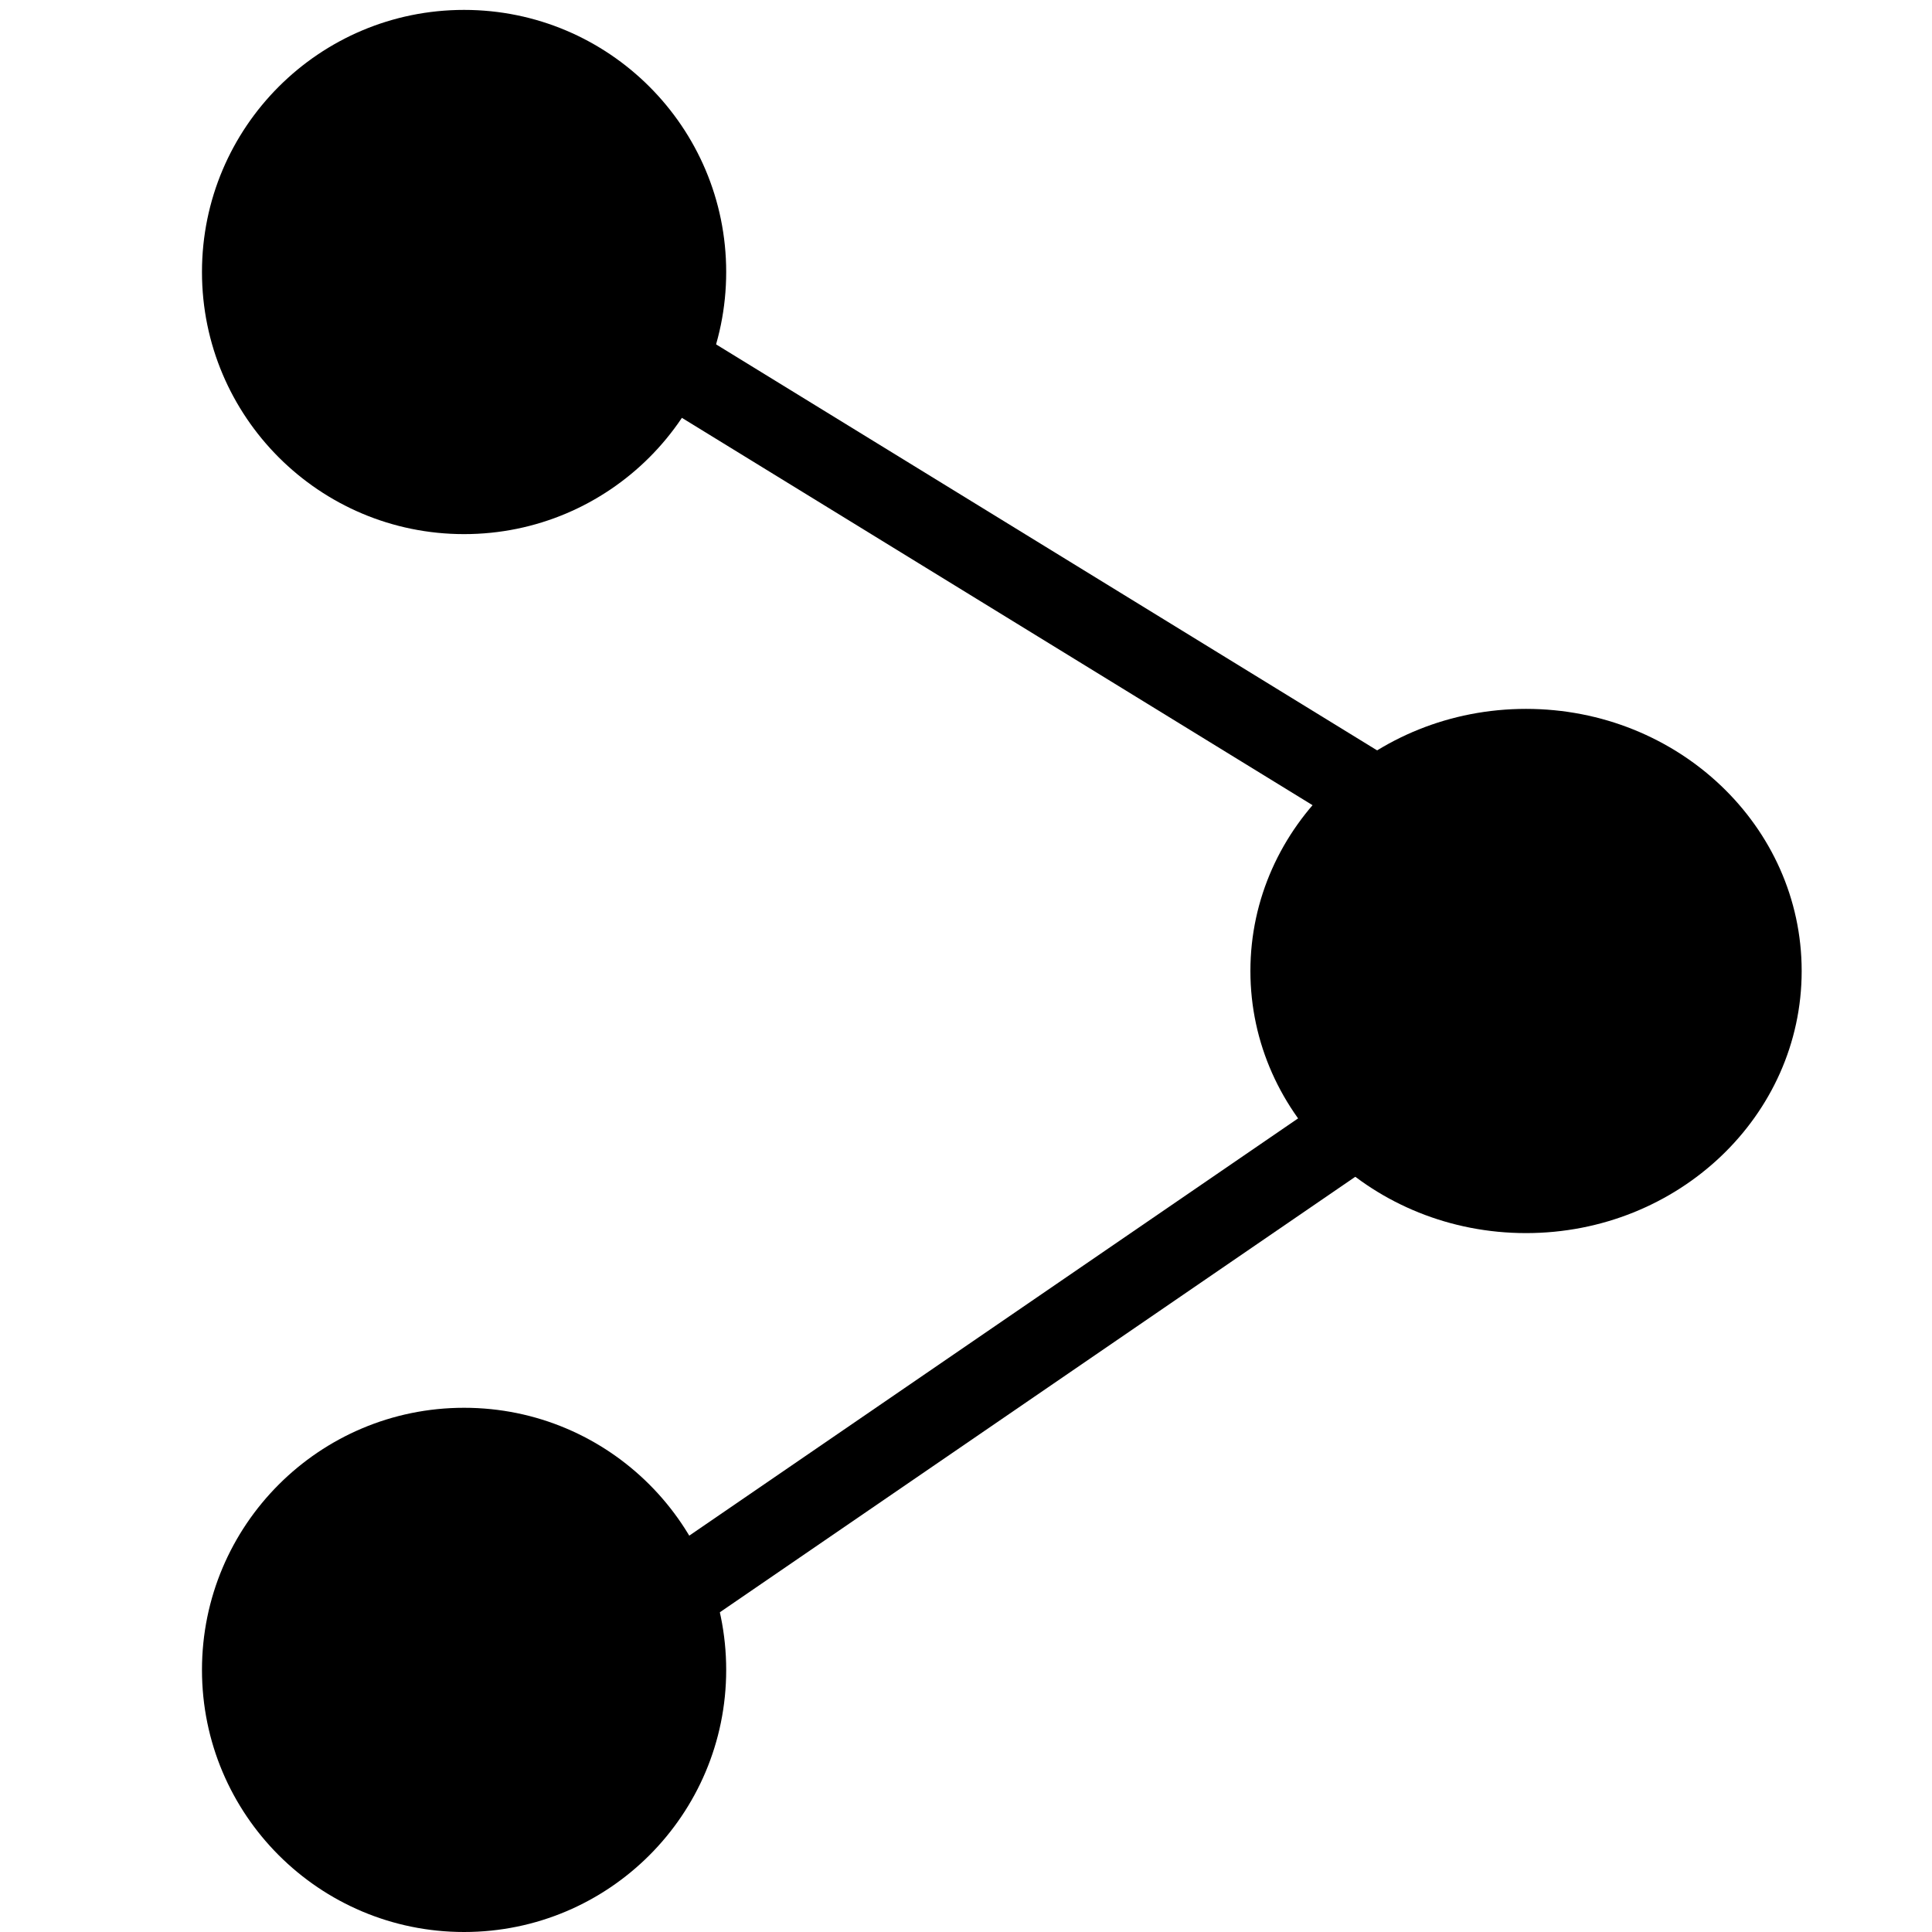 <svg xmlns="http://www.w3.org/2000/svg" xmlns:xlink="http://www.w3.org/1999/xlink" width="24" height="24" viewBox="0 0 24 24">
  <defs>
    <clipPath id="clip-Artboard_1">
      <rect width="24" height="24"/>
    </clipPath>
  </defs>
  <g id="Artboard_1" data-name="Artboard – 1" clip-path="url(#clip-Artboard_1)">
    <g id="Group_353" data-name="Group 353" transform="translate(2.509 0.123)">
      <circle id="Ellipse_45" data-name="Ellipse 45" cx="3.256" cy="3.256" r="3.256"/>
      <circle id="Ellipse_46" data-name="Ellipse 46" cx="3.256" cy="3.256" r="3.256" transform="translate(0 17.365)"/>
      <ellipse id="Ellipse_47" data-name="Ellipse 47" cx="3.424" cy="3.256" rx="3.424" ry="3.256" transform="translate(13.024 8.683)"/>
      <path id="Path_190" data-name="Path 190" d="M346.52,65.961l12.986,7.976-12.986,8.9" transform="translate(-341.893 -62.3)" fill="none" stroke="#000" stroke-width="1"/>
    </g>
  </g>
</svg>
